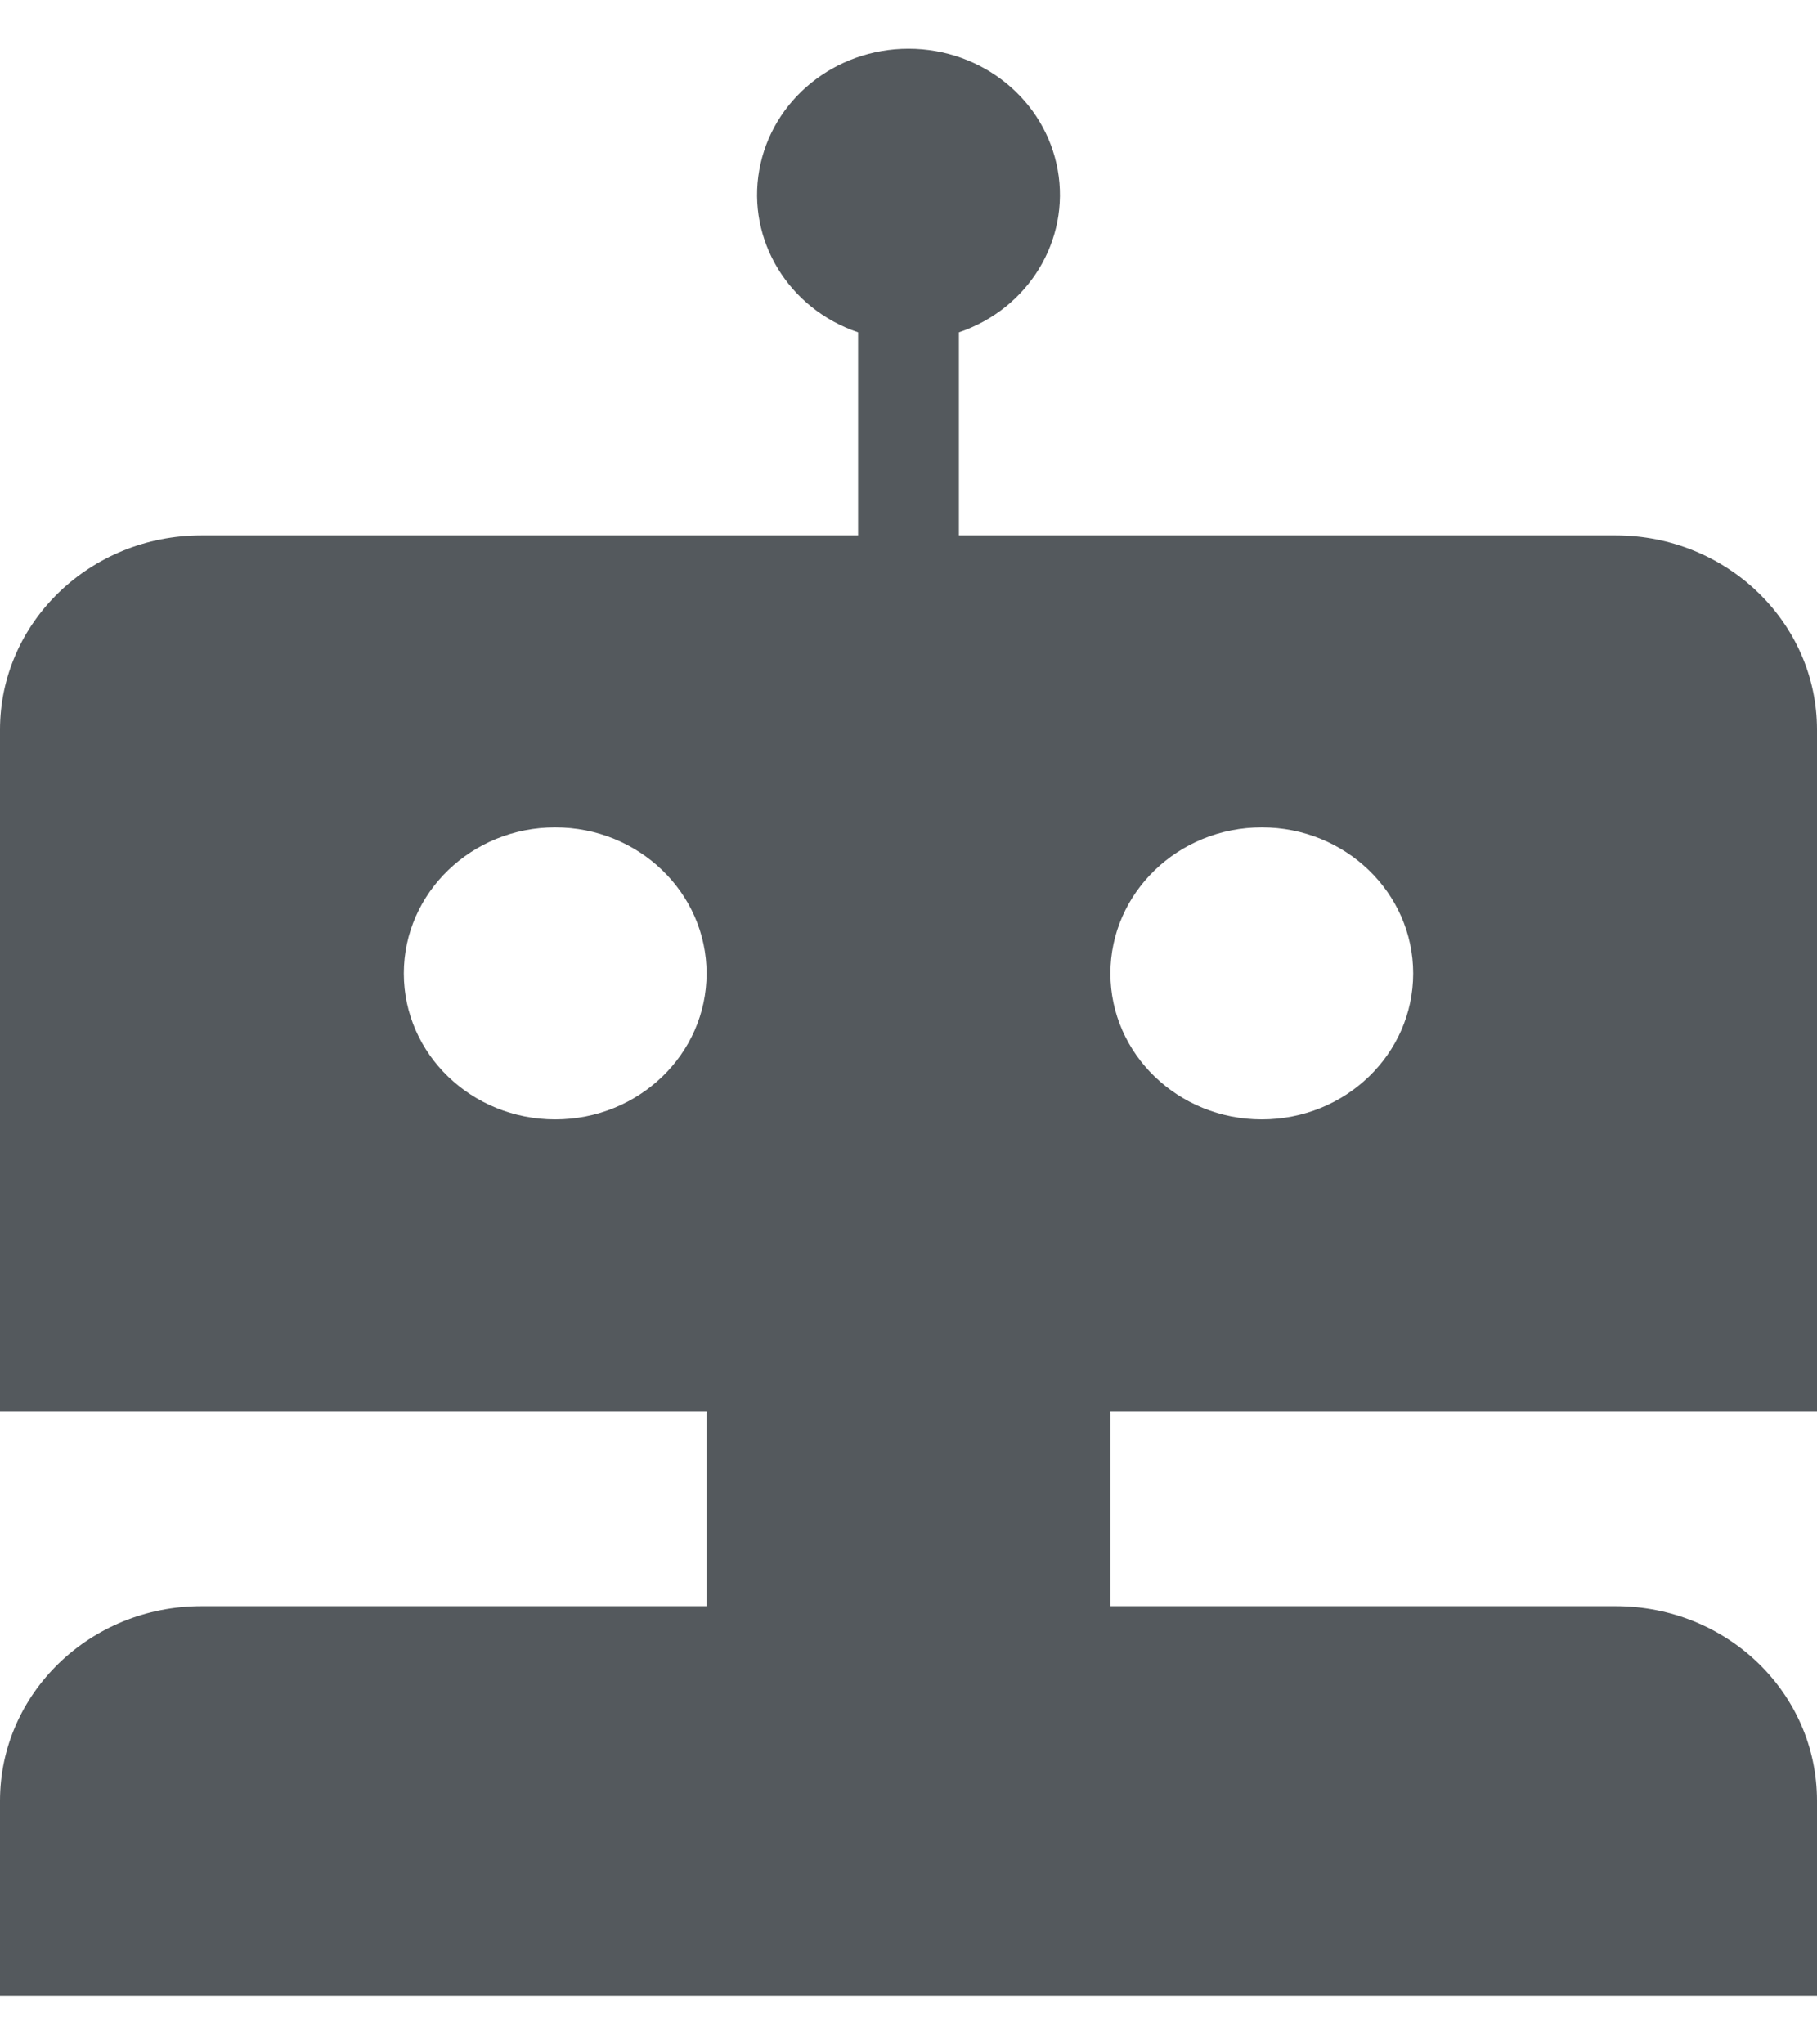 ﻿<?xml version="1.0" encoding="utf-8"?>
<svg version="1.1" xmlns:xlink="http://www.w3.org/1999/xlink" width="16px" height="18px" xmlns="http://www.w3.org/2000/svg">
  <g transform="matrix(1 0 0 1 -8 -59 )">
    <path d="M 8 0.429  C 8.649 0.429  9.204 0.88  9.314 1.497  C 9.424 2.114  9.057 2.718  8.444 2.926  C 8.444 2.926  8.444 4.714  8.444 4.714  C 8.444 4.714  14.227 4.714  14.227 4.714  C 15.206 4.714  16 5.482  16 6.425  C 16 6.425  16 12.428  16 12.428  L 9.778 12.428  L 9.778 14.142  C 9.778 14.142  14.227 14.142  14.227 14.142  C 15.206 14.142  16 14.903  16 15.856  C 16 15.856  16 17.571  16 17.571  L 0 17.571  C 0 17.571  0 15.856  0 15.856  C 0 14.909  0.794 14.142  1.773 14.142  C 1.773 14.142  6.222 14.142  6.222 14.142  L 6.222 12.428  L 0 12.428  C 0 12.428  0 6.425  0 6.425  C 0 5.48  0.794 4.714  1.773 4.714  C 1.773 4.714  7.556 4.714  7.556 4.714  C 7.556 4.714  7.556 2.926  7.556 2.926  C 6.943 2.718  6.576 2.114  6.686 1.497  C 6.796 0.88  7.351 0.429  8 0.429  Z M 6.222 8.571  C 6.222 7.861  5.625 7.285  4.889 7.285  C 4.153 7.285  3.556 7.861  3.556 8.571  C 3.556 9.281  4.153 9.856  4.889 9.856  C 5.625 9.856  6.222 9.281  6.222 8.571  Z M 11.111 7.285  C 10.375 7.285  9.778 7.861  9.778 8.571  C 9.778 9.281  10.375 9.856  11.111 9.856  C 11.847 9.856  12.444 9.281  12.444 8.571  C 12.444 7.861  11.847 7.285  11.111 7.285  Z " fill-rule="nonzero" fill="#54595d" stroke="none" transform="matrix(1 0 0 1 8 59 )" />
  </g>
</svg>